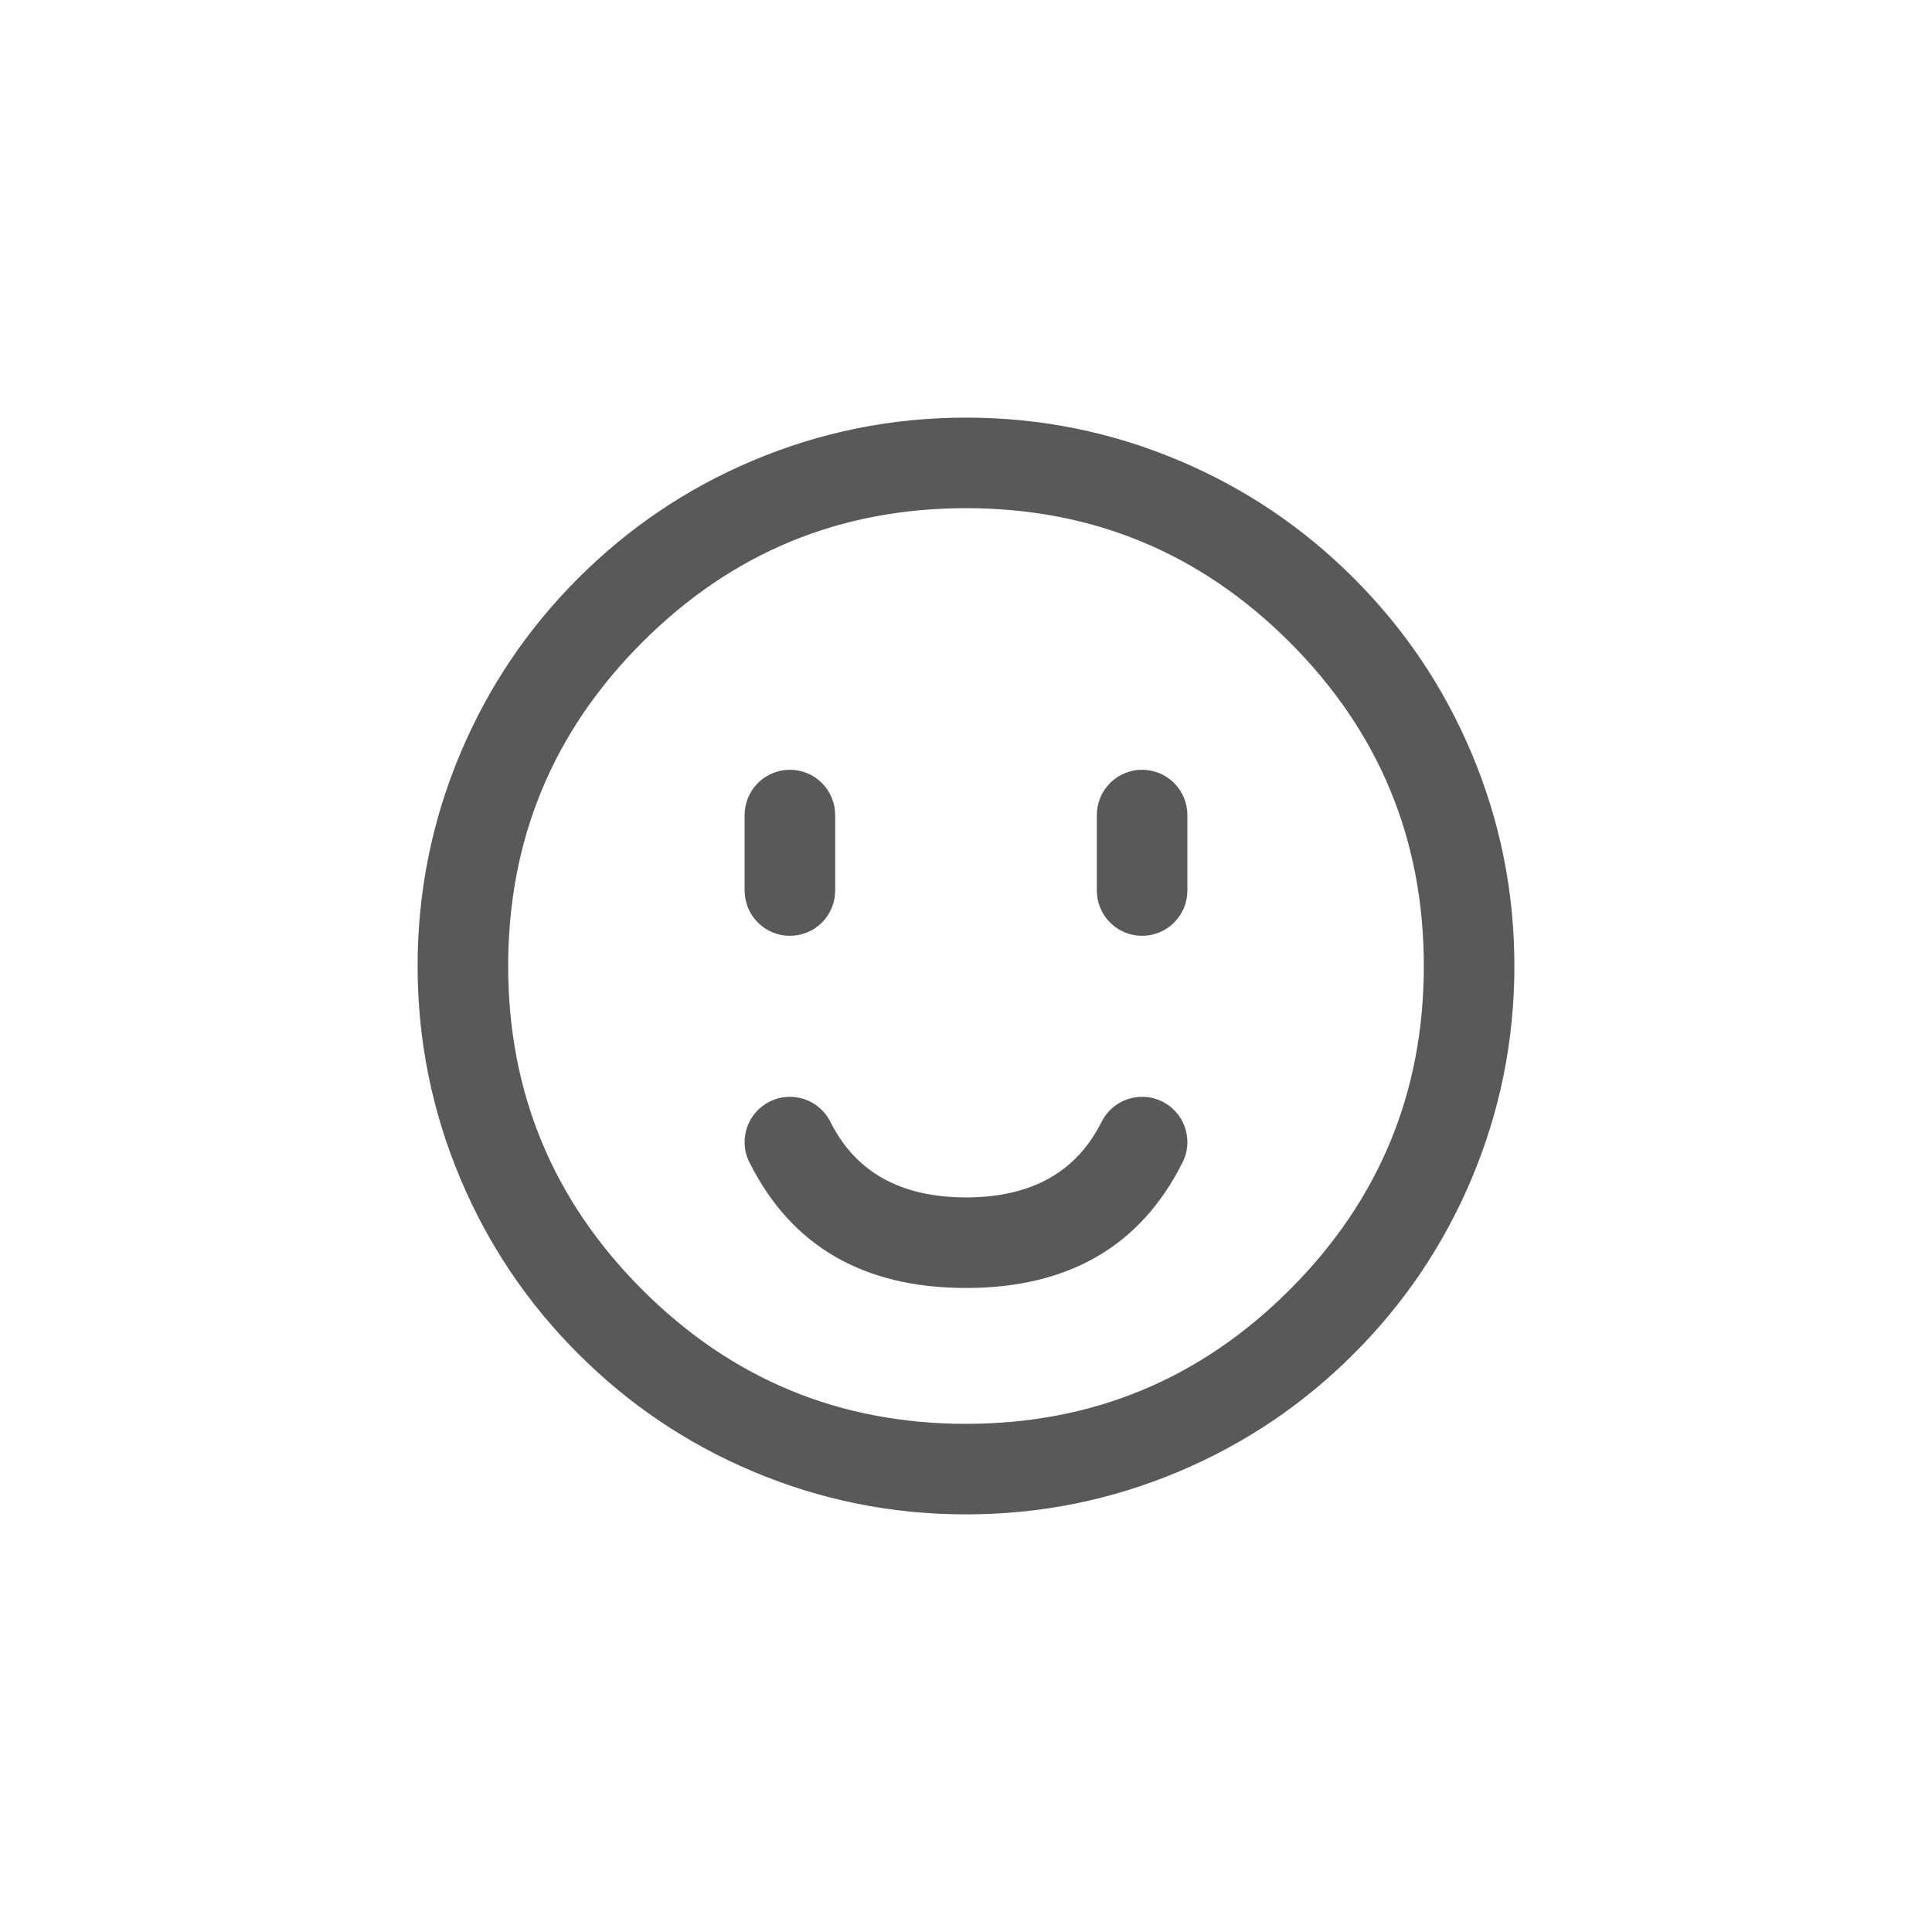 <svg xmlns="http://www.w3.org/2000/svg" xmlns:xlink="http://www.w3.org/1999/xlink" fill="none" version="1.1" width="32" height="32" viewBox="0 0 32 32"><g><g><g><path d="M7.631,12.464Q6.917,14.152,6.917,16Q6.917,17.847,7.631,19.536Q8.32,21.166,9.577,22.423Q10.834,23.68,12.464,24.369Q14.153,25.083,16,25.083Q17.847,25.083,19.536,24.369Q21.166,23.68,22.423,22.423Q23.68,21.166,24.369,19.536Q25.083,17.847,25.083,16Q25.083,14.152,24.369,12.464Q23.68,10.834,22.423,9.577Q21.166,8.32,19.536,7.631Q17.847,6.917,16,6.917Q14.153,6.917,12.464,7.631Q10.834,8.32,9.577,9.577Q8.32,10.834,7.631,12.464ZM10.638,21.362Q8.417,19.141,8.417,16Q8.417,12.859,10.638,10.638Q12.859,8.417,16,8.417Q19.141,8.417,21.362,10.638Q23.583,12.859,23.583,16Q23.583,19.141,21.362,21.362Q19.141,23.583,16,23.583Q12.859,23.583,10.638,21.362Z" fill-rule="evenodd" fill="#595959" fill-opacity="1"/></g><g><path d="M18.167,13.5L18.167,14.75Q18.167,14.824,18.181,14.896Q18.196,14.969,18.224,15.037Q18.252,15.105,18.293,15.167Q18.334,15.228,18.386,15.28Q18.439,15.333,18.5,15.374Q18.561,15.415,18.63,15.443Q18.698,15.471,18.77,15.486Q18.843,15.5,18.917,15.5Q18.991,15.5,19.063,15.486Q19.135,15.471,19.204,15.443Q19.272,15.415,19.333,15.374Q19.395,15.333,19.447,15.28Q19.499,15.228,19.54,15.167Q19.581,15.105,19.61,15.037Q19.638,14.969,19.652,14.896Q19.667,14.824,19.667,14.75L19.667,13.5Q19.667,13.426,19.652,13.354Q19.638,13.281,19.61,13.213Q19.581,13.145,19.54,13.083Q19.499,13.022,19.447,12.97Q19.395,12.917,19.333,12.876Q19.272,12.835,19.204,12.807Q19.135,12.779,19.063,12.764Q18.991,12.75,18.917,12.75Q18.843,12.75,18.77,12.764Q18.698,12.779,18.63,12.807Q18.561,12.835,18.5,12.876Q18.439,12.917,18.386,12.97Q18.334,13.022,18.293,13.083Q18.252,13.145,18.224,13.213Q18.196,13.281,18.181,13.354Q18.167,13.426,18.167,13.5Z" fill-rule="evenodd" fill="#595959" fill-opacity="1"/></g><g><path d="M12.333,13.5L12.333,14.75Q12.333,14.824,12.348,14.896Q12.362,14.969,12.39,15.037Q12.419,15.105,12.46,15.167Q12.501,15.228,12.553,15.28Q12.605,15.333,12.667,15.374Q12.728,15.415,12.796,15.443Q12.865,15.471,12.937,15.486Q13.009,15.5,13.083,15.5Q13.157,15.5,13.23,15.486Q13.302,15.471,13.37,15.443Q13.439,15.415,13.5,15.374Q13.561,15.333,13.614,15.28Q13.666,15.228,13.707,15.167Q13.748,15.105,13.776,15.037Q13.804,14.969,13.819,14.896Q13.833,14.824,13.833,14.75L13.833,13.5Q13.833,13.426,13.819,13.354Q13.804,13.281,13.776,13.213Q13.748,13.145,13.707,13.083Q13.666,13.022,13.614,12.97Q13.561,12.917,13.5,12.876Q13.439,12.835,13.37,12.807Q13.302,12.779,13.23,12.764Q13.157,12.75,13.083,12.75Q13.009,12.75,12.937,12.764Q12.865,12.779,12.796,12.807Q12.728,12.835,12.667,12.876Q12.605,12.917,12.553,12.97Q12.501,13.022,12.46,13.083Q12.419,13.145,12.39,13.213Q12.362,13.281,12.348,13.354Q12.333,13.426,12.333,13.5Z" fill-rule="evenodd" fill="#595959" fill-opacity="1"/></g><g><path d="M13.754,18.581Q14.38,19.833,16,19.833Q17.62,19.833,18.246,18.581Q18.313,18.448,18.425,18.35Q18.538,18.252,18.679,18.205Q18.794,18.167,18.914,18.167L18.917,18.167Q19.094,18.167,19.252,18.246Q19.344,18.292,19.421,18.361Q19.497,18.431,19.552,18.518Q19.607,18.605,19.636,18.704Q19.665,18.803,19.667,18.906L19.667,18.917Q19.667,19.094,19.587,19.252L19.587,19.252L19.587,19.252Q18.547,21.333,16,21.333Q13.453,21.333,12.413,19.252L12.412,19.252Q12.333,19.094,12.333,18.917Q12.333,18.802,12.367,18.693Q12.37,18.686,12.372,18.679Q12.418,18.54,12.513,18.429Q12.609,18.318,12.739,18.25Q12.743,18.248,12.748,18.246Q12.906,18.167,13.083,18.167Q13.198,18.167,13.307,18.201Q13.314,18.203,13.32,18.205Q13.46,18.251,13.571,18.347Q13.682,18.442,13.75,18.572Q13.752,18.577,13.754,18.581Z" fill-rule="evenodd" fill="#595959" fill-opacity="1"/></g></g></g></svg>